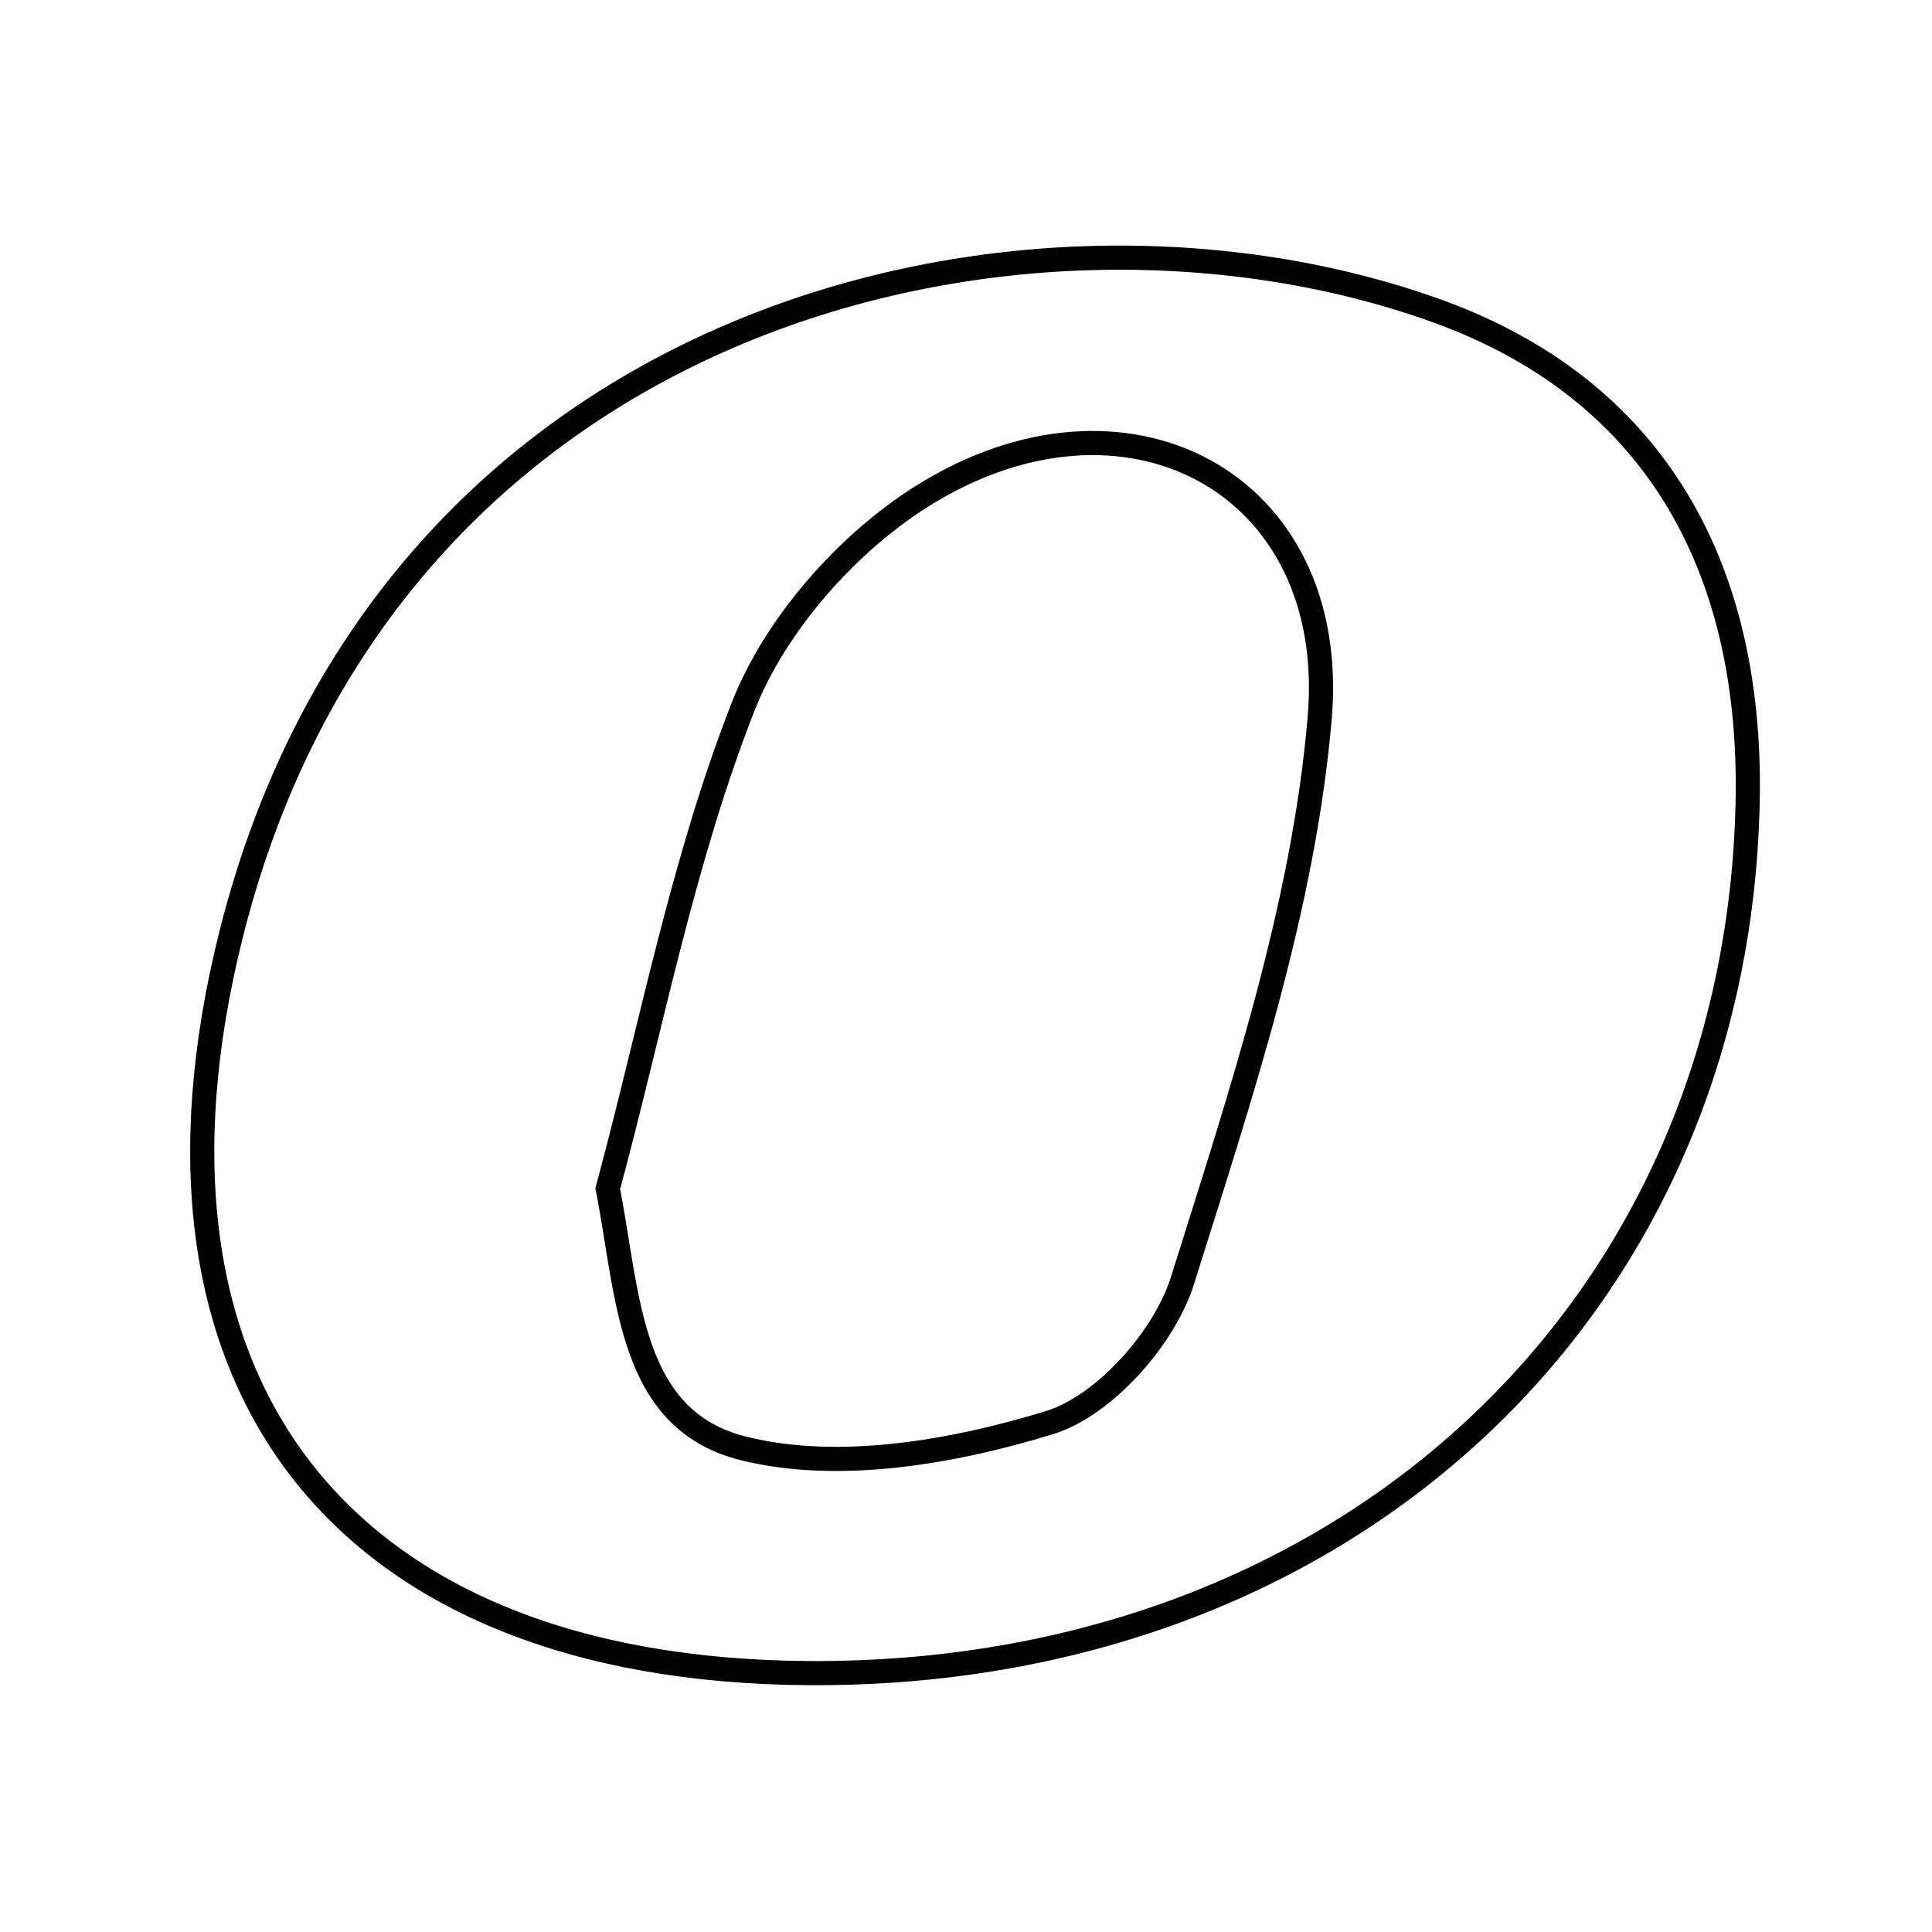 <svg xmlns="http://www.w3.org/2000/svg" viewBox="0.0 0.0 24.0 24.0" height="200px" width="200px"><path fill="none" stroke="black" stroke-width=".3" stroke-opacity="1.0"  filling="0" d="M17.86 3.866 C20.479 4.814 21.774 6.953 21.71 9.966 C21.575 16.287 16.688 20.822 10.051 20.784 C4.243 20.75 1.462 17.195 2.875 11.592 C4.842 3.791 12.8 2.034 17.86 3.866"></path>
<path fill="none" stroke="black" stroke-width=".3" stroke-opacity="1.0"  filling="0" d="M11.44 6.173 C13.974 4.569 16.644 5.99 16.394 8.917 C16.192 11.283 15.406 13.619 14.689 15.908 C14.465 16.621 13.718 17.464 13.035 17.673 C11.835 18.041 10.42 18.286 9.24 17.994 C7.811 17.641 7.813 16.119 7.55 14.766 C8.09 12.762 8.478 10.698 9.232 8.777 C9.629 7.764 10.511 6.761 11.44 6.173"></path></svg>
